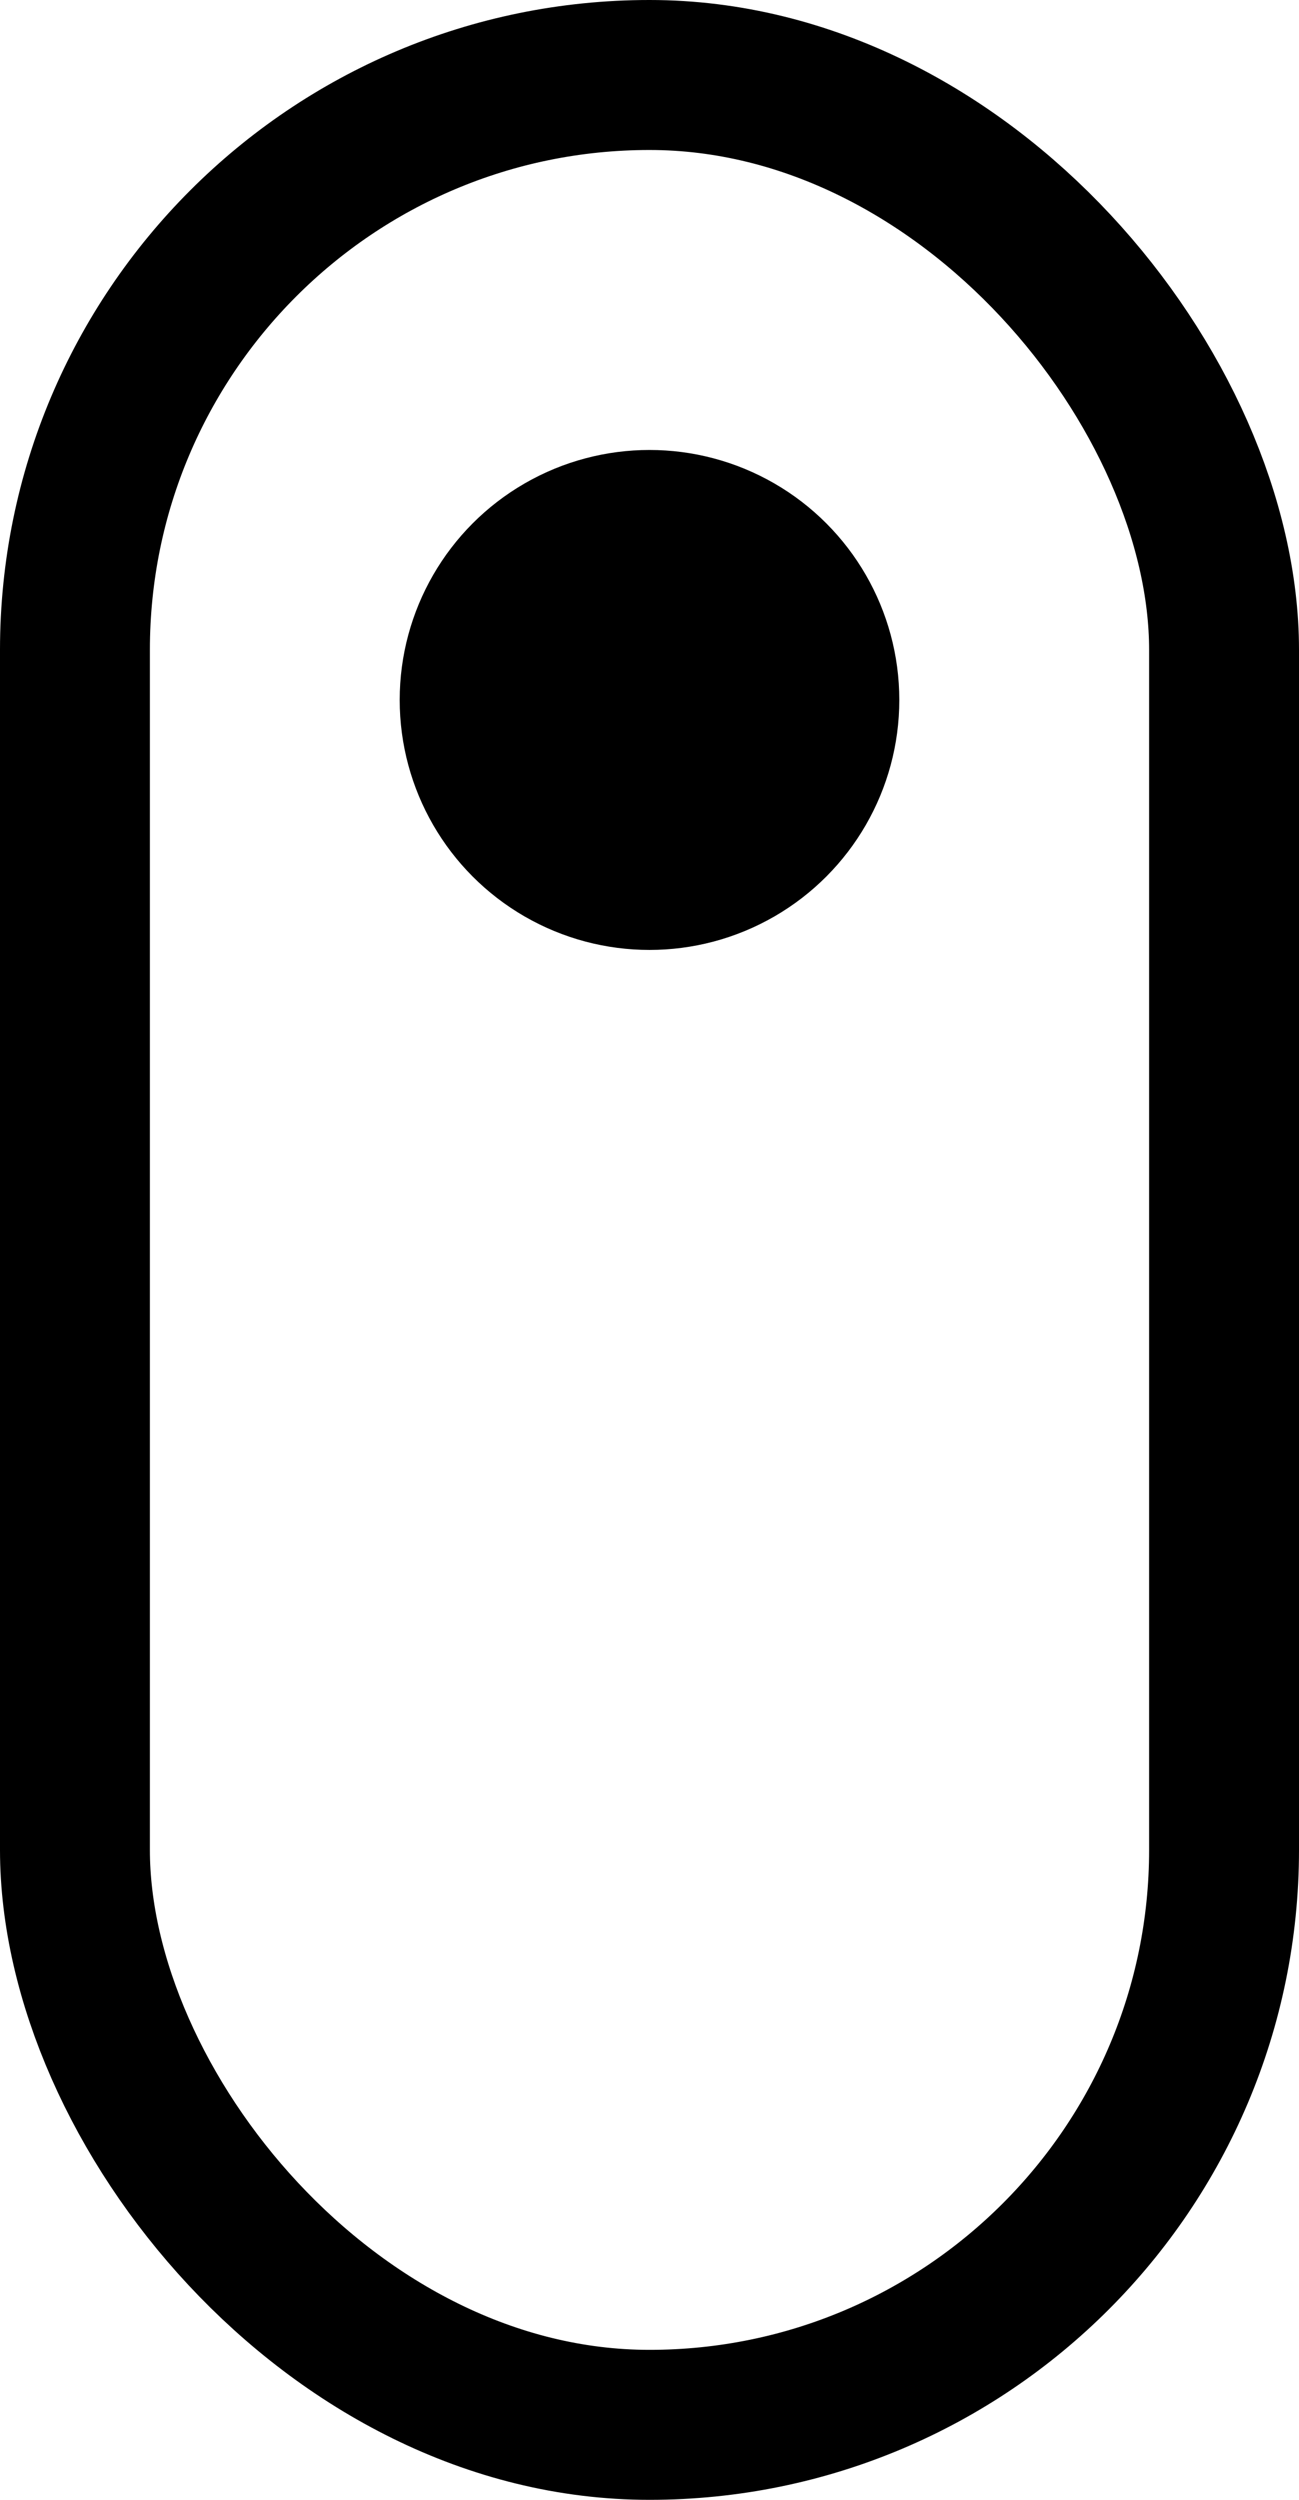 <svg width="26" height="50" viewBox="0 0 26 50" fill="none" xmlns="http://www.w3.org/2000/svg">
<rect x="1.5" y="1.5" width="23" height="47" rx="11.5" stroke="black" stroke-width="3"/>
<circle cx="13" cy="14" r="5" fill="black"/>
</svg>

